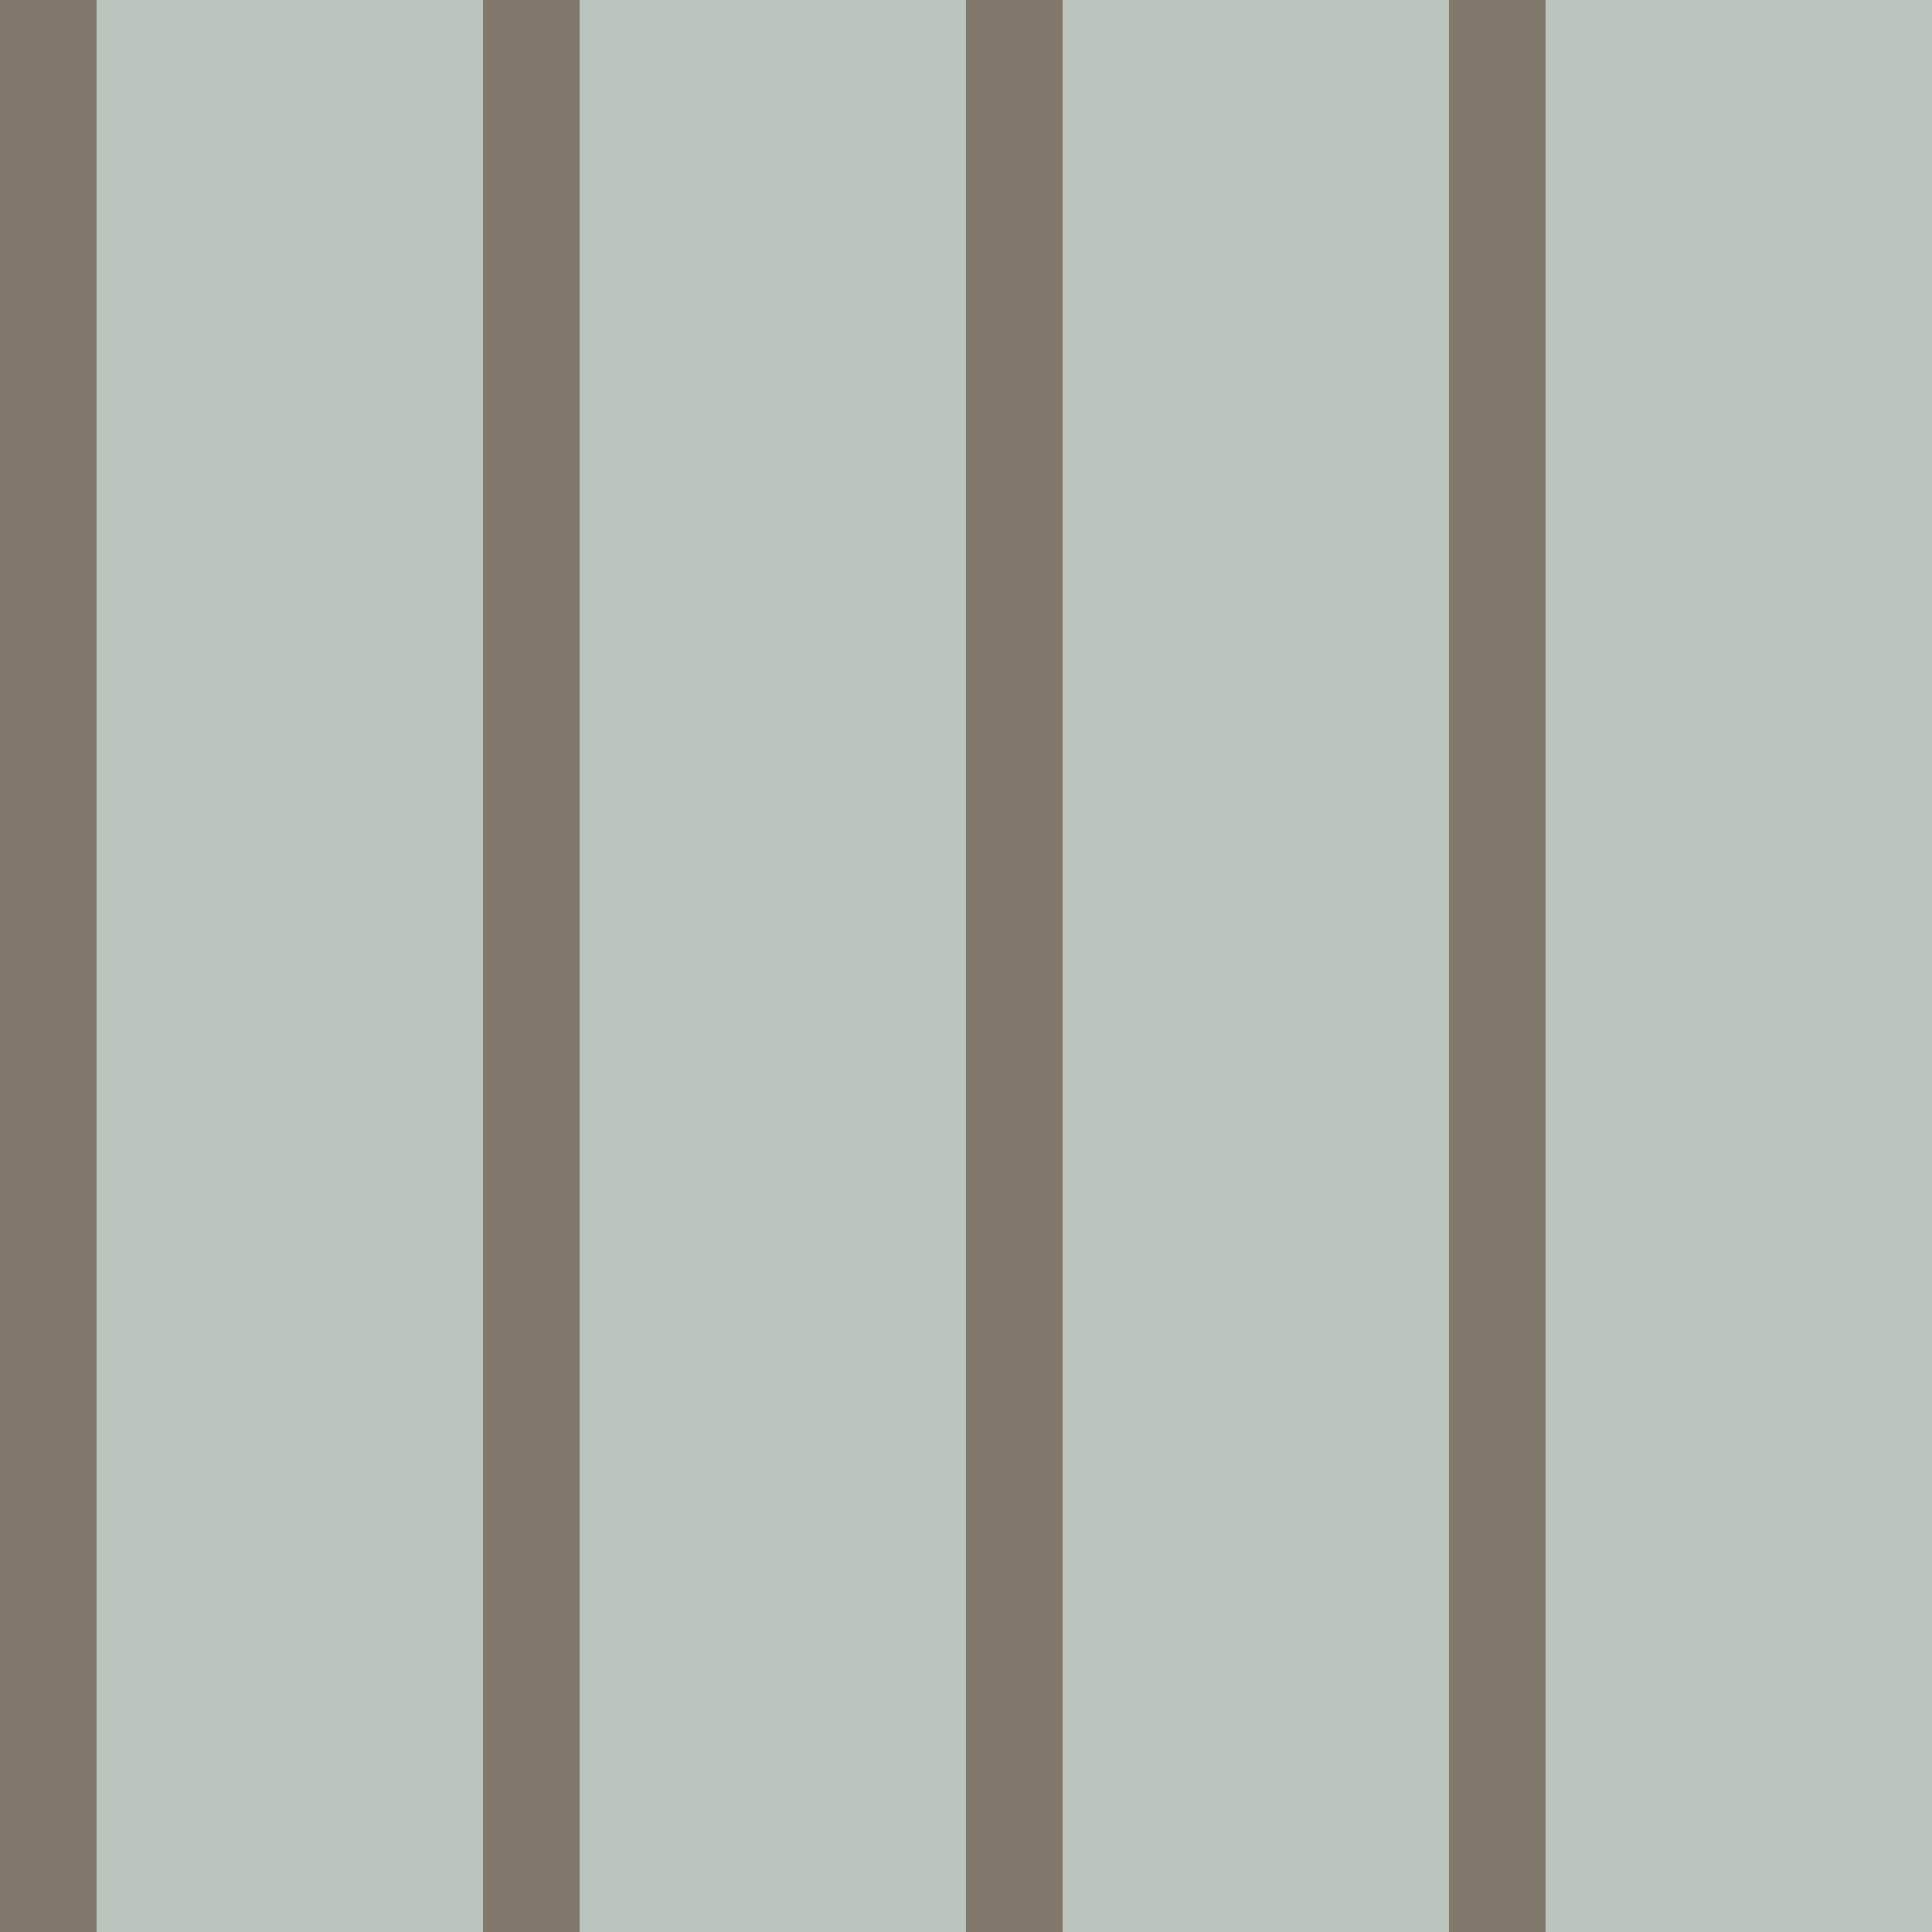 <?xml version="1.0" standalone="no"?>
<!DOCTYPE svg PUBLIC "-//W3C//DTD SVG 20010904//EN"
 "http://www.w3.org/TR/2001/REC-SVG-20010904/DTD/svg10.dtd">
<svg version="1.0" xmlns="http://www.w3.org/2000/svg" 
width="400" height="400" viewBox="0 0 400 400"
preserveAspectRatio = "xMidYMid meet" >

<g id="row0" transform="translate(0,0.0)">

<g id="0" transform="translate(0,0)scale(1,1)">


<rect x="0" y="0" width="20" height="100" fill="#81786C"/>

<rect x="20" y="0" width="80" height="100" fill="#BBC3BD"/>

</g>


<g id="1" transform="translate(100,0)scale(1,1)">


<rect x="0" y="0" width="20" height="100" fill="#81786C"/>

<rect x="20" y="0" width="80" height="100" fill="#BBC3BD"/>

</g>


<g id="2" transform="translate(200,0)scale(1,1)">


<rect x="0" y="0" width="20" height="100" fill="#81786C"/>

<rect x="20" y="0" width="80" height="100" fill="#BBC3BD"/>

</g>


<g id="3" transform="translate(300,0)scale(1,1)">


<rect x="0" y="0" width="20" height="100" fill="#81786C"/>

<rect x="20" y="0" width="80" height="100" fill="#BBC3BD"/>

</g>


<g id="4" transform="translate(400,0)scale(1,1)">


<rect x="0" y="0" width="20" height="100" fill="#81786C"/>

<rect x="20" y="0" width="80" height="100" fill="#BBC3BD"/>

</g>


</g>

<g id="row1" transform="translate(0,100.0)">

<g id="0" transform="translate(0,0)scale(1,1)">


<rect x="0" y="0" width="20" height="100" fill="#81786C"/>

<rect x="20" y="0" width="80" height="100" fill="#BBC3BD"/>

</g>


<g id="1" transform="translate(100,0)scale(1,1)">


<rect x="0" y="0" width="20" height="100" fill="#81786C"/>

<rect x="20" y="0" width="80" height="100" fill="#BBC3BD"/>

</g>


<g id="2" transform="translate(200,0)scale(1,1)">


<rect x="0" y="0" width="20" height="100" fill="#81786C"/>

<rect x="20" y="0" width="80" height="100" fill="#BBC3BD"/>

</g>


<g id="3" transform="translate(300,0)scale(1,1)">


<rect x="0" y="0" width="20" height="100" fill="#81786C"/>

<rect x="20" y="0" width="80" height="100" fill="#BBC3BD"/>

</g>


<g id="4" transform="translate(400,0)scale(1,1)">


<rect x="0" y="0" width="20" height="100" fill="#81786C"/>

<rect x="20" y="0" width="80" height="100" fill="#BBC3BD"/>

</g>


</g>

<g id="row2" transform="translate(0,200.0)">

<g id="0" transform="translate(0,0)scale(1,1)">


<rect x="0" y="0" width="20" height="100" fill="#81786C"/>

<rect x="20" y="0" width="80" height="100" fill="#BBC3BD"/>

</g>


<g id="1" transform="translate(100,0)scale(1,1)">


<rect x="0" y="0" width="20" height="100" fill="#81786C"/>

<rect x="20" y="0" width="80" height="100" fill="#BBC3BD"/>

</g>


<g id="2" transform="translate(200,0)scale(1,1)">


<rect x="0" y="0" width="20" height="100" fill="#81786C"/>

<rect x="20" y="0" width="80" height="100" fill="#BBC3BD"/>

</g>


<g id="3" transform="translate(300,0)scale(1,1)">


<rect x="0" y="0" width="20" height="100" fill="#81786C"/>

<rect x="20" y="0" width="80" height="100" fill="#BBC3BD"/>

</g>


<g id="4" transform="translate(400,0)scale(1,1)">


<rect x="0" y="0" width="20" height="100" fill="#81786C"/>

<rect x="20" y="0" width="80" height="100" fill="#BBC3BD"/>

</g>


</g>

<g id="row3" transform="translate(0,300.0)">

<g id="0" transform="translate(0,0)scale(1,1)">


<rect x="0" y="0" width="20" height="100" fill="#81786C"/>

<rect x="20" y="0" width="80" height="100" fill="#BBC3BD"/>

</g>


<g id="1" transform="translate(100,0)scale(1,1)">


<rect x="0" y="0" width="20" height="100" fill="#81786C"/>

<rect x="20" y="0" width="80" height="100" fill="#BBC3BD"/>

</g>


<g id="2" transform="translate(200,0)scale(1,1)">


<rect x="0" y="0" width="20" height="100" fill="#81786C"/>

<rect x="20" y="0" width="80" height="100" fill="#BBC3BD"/>

</g>


<g id="3" transform="translate(300,0)scale(1,1)">


<rect x="0" y="0" width="20" height="100" fill="#81786C"/>

<rect x="20" y="0" width="80" height="100" fill="#BBC3BD"/>

</g>


<g id="4" transform="translate(400,0)scale(1,1)">


<rect x="0" y="0" width="20" height="100" fill="#81786C"/>

<rect x="20" y="0" width="80" height="100" fill="#BBC3BD"/>

</g>


</g>

</svg>